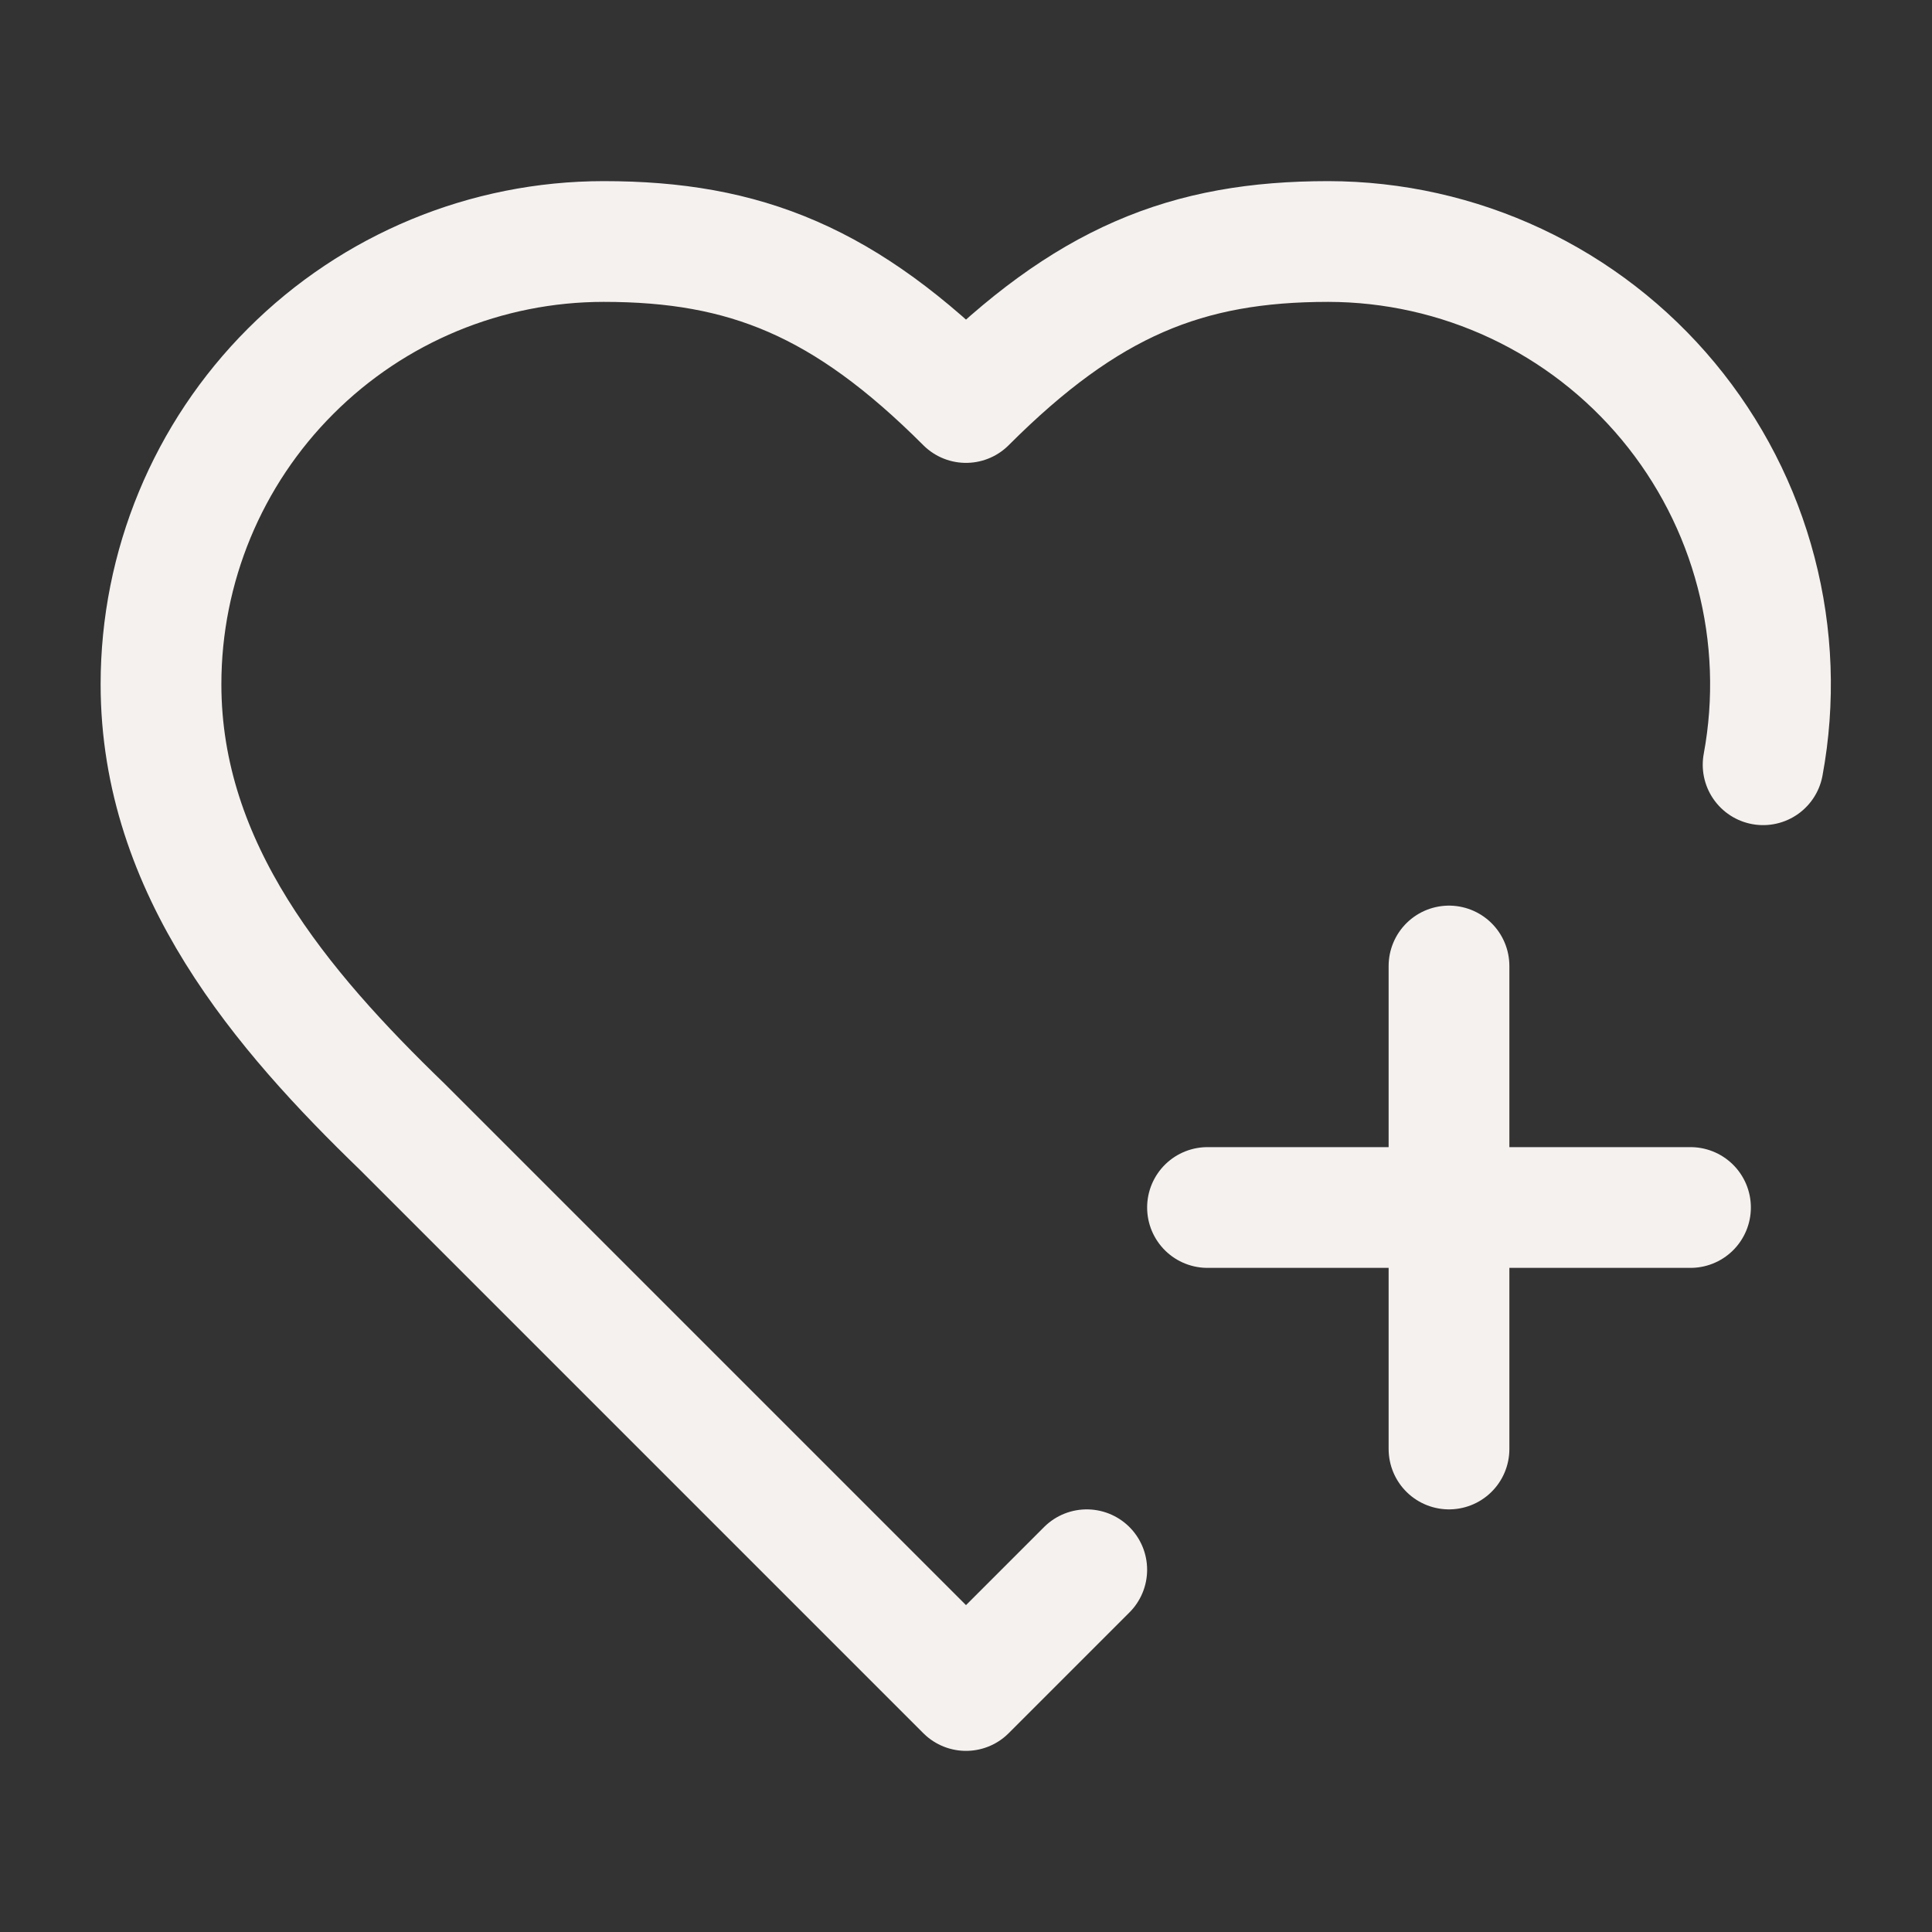 <svg width="24" height="24" viewBox="0 0 24 24" fill="none" xmlns="http://www.w3.org/2000/svg">
<rect x="0" y="0" width="24" height="24" fill="#333333" stroke="none"/>
<path d="M13.5 19.5L12 21L5 14C3.5 12.55 2 10.8 2 8.5C2 7.041 2.579 5.642 3.611 4.611C4.642 3.579 6.041 3 7.5 3C9.26 3 10.5 3.5 12 5C13.5 3.5 14.74 3 16.5 3C17.306 3.001 18.103 3.179 18.833 3.522C19.563 3.865 20.208 4.364 20.724 4.985C21.239 5.605 21.612 6.331 21.815 7.111C22.019 7.891 22.049 8.707 21.902 9.5" stroke="#F4F1EE" stroke-width="1.5" stroke-linecap="round" stroke-linejoin="round"/>
<path d="M15 15H21" stroke="#F4F1EE" stroke-width="1.5" stroke-linecap="round" stroke-linejoin="round"/>
<path d="M18 12V18" stroke="#F4F1EE" stroke-width="1.5" stroke-linecap="round" stroke-linejoin="round"/>
</svg>
